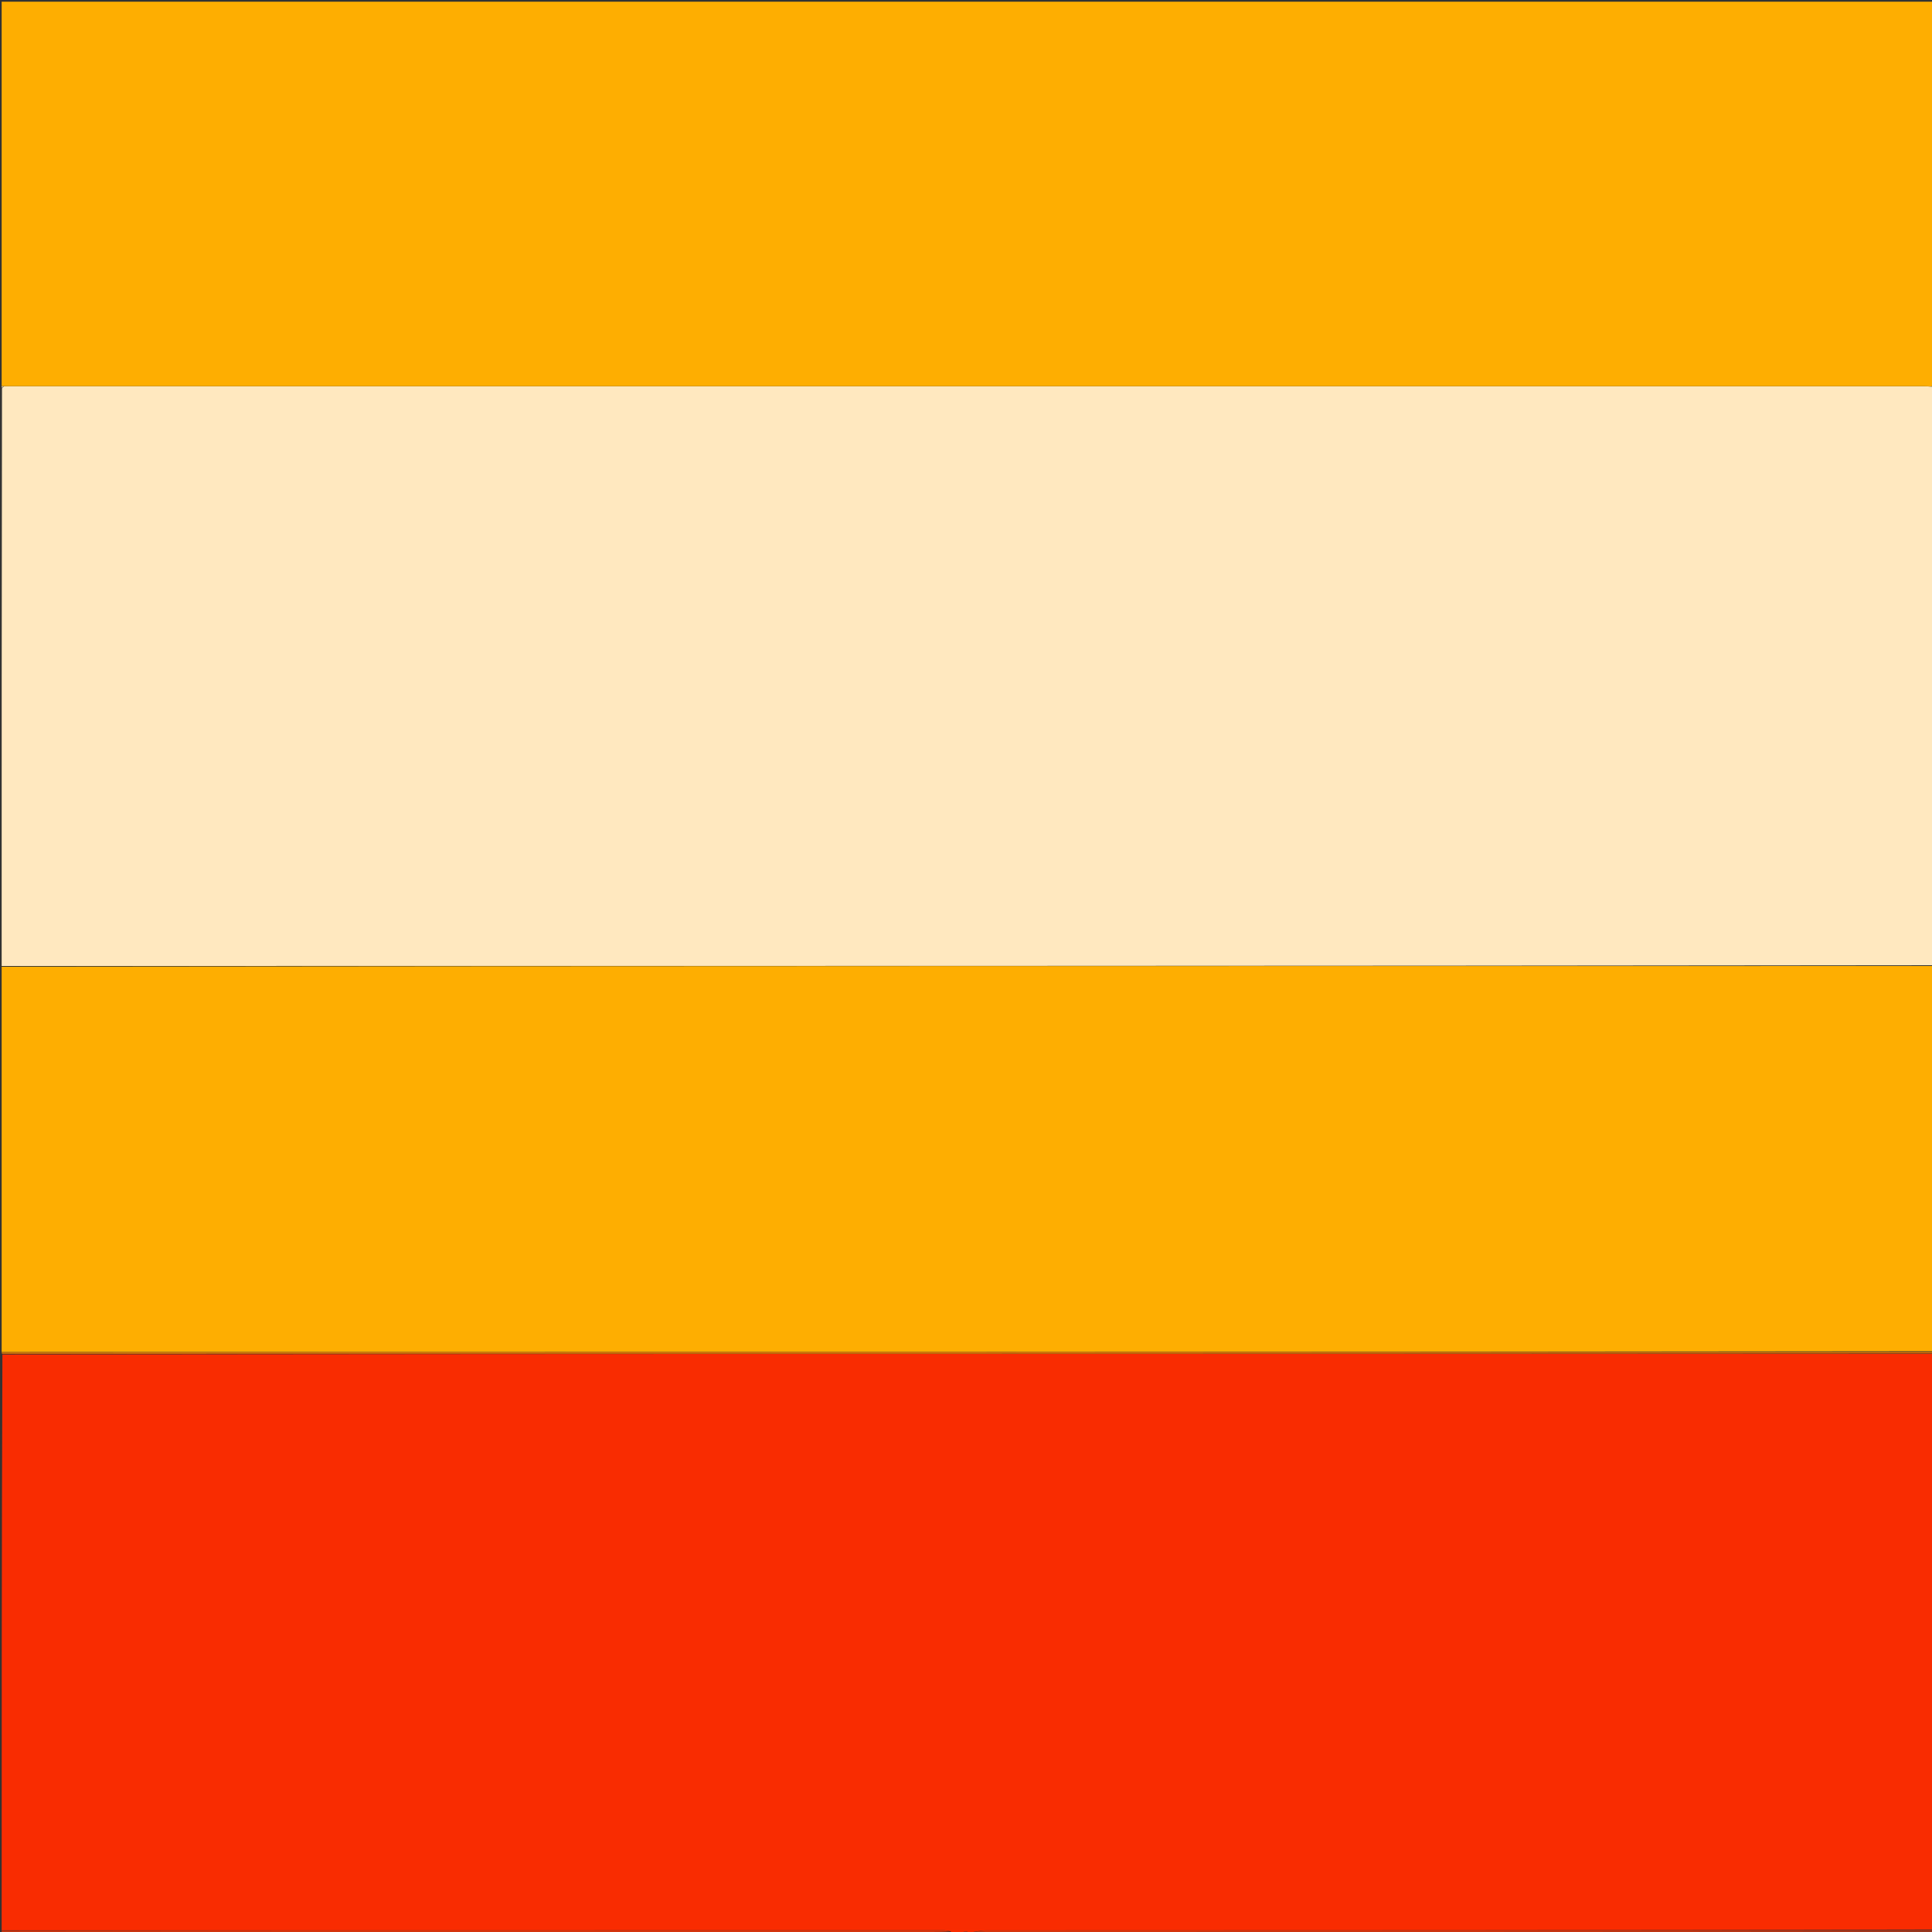 <svg version="1.1" id="Layer_1" xmlns="http://www.w3.org/2000/svg" xmlns:xlink="http://www.w3.org/1999/xlink" x="0px" y="0px"
	 width="100%" viewBox="0 0 1166 1166" enable-background="new 0 0 1166 1166" xml:space="preserve">
<rect x="0" y="0" width="1166" height="1166" fill="#333333" stroke="none"/>
<path fill="#FFE8BF" opacity="1" stroke="none" 
	d="
M1,583 
	C1,466.978 1,350.956 1.201,234.386 
	C1.651,233.679 1.85,233.471 2.457,233.155 
	C3.749,233.083 4.582,233.06 5.414,233.06 
	C390.447,233.058 775.479,233.058 1160.512,233.064 
	C1162.008,233.064 1163.505,233.161 1165.108,233.332 
	C1165.214,233.453 1165.658,233.49 1165.658,233.49 
	C1165.658,233.49 1165.994,233.166 1166.242,233.102 
	C1166.66,233.025 1166.83,233.012 1167,233 
	C1167,349.355 1167,465.711 1166.539,582.538 
	C777.718,583.007 389.359,583.003 1,583 
z"/>
<path fill="#F92C01" opacity="1" stroke="none" 
	d="
M586,1167 
	C585.556,1167 585.111,1167 584.339,1166.776 
	C584.012,1166.551 583.979,1166.103 583.821,1165.834 
	C582.765,1165.669 581.867,1165.771 580.918,1166.157 
	C580.912,1166.627 580.956,1166.813 581,1167 
	C578.958,1167 576.917,1167 574.511,1166.725 
	C574.118,1166.263 574.09,1166.076 573.736,1165.623 
	C572.095,1165.228 570.78,1164.983 569.464,1164.983 
	C379.976,1164.977 190.488,1164.989 1,1165 
	C1,1049.311 1,933.623 1.454,817.466 
	C390.272,816.999 778.636,817 1167,817 
	C1167,932.689 1167,1048.377 1166.531,1164.533 
	C975.648,1165 785.233,1164.997 594.818,1165.036 
	C592.558,1165.036 590.299,1165.573 587.729,1165.917 
	C586.946,1166.317 586.473,1166.659 586,1167 
z"/>
<path fill="#FEAE01" opacity="1" stroke="none" 
	d="
M1,583.461 
	C389.359,583.003 777.718,583.007 1166.539,583.005 
	C1167,660.359 1167,737.718 1166.546,815.539 
	C777.729,816 389.364,816 1,816 
	C1,738.641 1,661.282 1,583.461 
z"/>
<path fill="#FEAE01" opacity="1" stroke="none" 
	d="
M1167,232.537 
	C1166.83,233.012 1166.66,233.025 1165.991,233.065 
	C1165.33,233.132 1165.166,233.172 1165.002,233.212 
	C1163.505,233.161 1162.008,233.064 1160.512,233.064 
	C775.479,233.058 390.447,233.058 5.414,233.06 
	C4.582,233.06 3.749,233.083 2.214,233.075 
	C1.34,233.036 1.17,233.018 1,233 
	C1,155.687 1,78.374 1,1.03 
	C389.545,1.03 778.09,1.03 1167,1.03 
	C1167,78.025 1167,155.05 1167,232.537 
z"/>
<path fill="#E77800" opacity="1" stroke="none" 
	d="
M1,816.25 
	C389.364,816 777.729,816 1166.546,816 
	C1167,816 1167,816.5 1167,816.75 
	C778.636,817 390.272,816.999 1.454,816.999 
	C1,817 1,816.5 1,816.25 
z"/>
<path fill="#FF855E" opacity="1" stroke="none" 
	d="
M586.461,1167 
	C586.473,1166.659 586.946,1166.317 588.191,1165.969 
	C591.129,1165.974 593.294,1165.998 595.459,1165.998 
	C785.972,1166 976.486,1166 1167,1166 
	C1166.834,1166.333 1166.685,1166.944 1166.498,1166.956 
	C1165.171,1167.039 1163.836,1167 1162.504,1167 
	C970.643,1167 778.783,1167 586.461,1167 
z"/>
<path fill="#D5360F" opacity="1" stroke="none" 
	d="
M1167,1165.75 
	C976.486,1166 785.972,1166 595.459,1165.998 
	C593.294,1165.998 591.129,1165.974 588.502,1165.91 
	C590.299,1165.573 592.558,1165.036 594.818,1165.036 
	C785.233,1164.997 975.648,1165 1166.531,1165 
	C1167,1165 1167,1165.5 1167,1165.75 
z"/>
<path fill="#D5360F" opacity="1" stroke="none" 
	d="
M1,1165.25 
	C190.488,1164.989 379.976,1164.977 569.464,1164.983 
	C570.78,1164.983 572.095,1165.228 573.268,1165.662 
	C569.795,1165.975 566.464,1165.99 563.133,1165.99 
	C375.755,1165.994 188.378,1165.997 1,1166 
	C1,1166 1,1165.5 1,1165.25 
z"/>
<path fill="#901200" opacity="1" stroke="none" 
	d="
M1,1166.5 
	C188.378,1165.997 375.755,1165.994 563.133,1165.99 
	C566.464,1165.99 569.795,1165.975 573.594,1165.927 
	C574.09,1166.076 574.118,1166.263 574.073,1166.725 
	C383,1167 192,1167 1,1166.5 
z"/>
<path fill="#901200" opacity="1" stroke="none" 
	d="
M581.375,1167 
	C580.956,1166.813 580.912,1166.627 581.294,1166.197 
	C582.473,1166.003 583.226,1166.053 583.979,1166.103 
	C583.979,1166.103 584.012,1166.551 584.006,1166.776 
	C583.25,1167 582.5,1167 581.375,1167 
z"/>
<path fill="#F8DBA8" opacity="1" stroke="none" 
	d="
M1,233.25 
	C1.17,233.018 1.34,233.036 1.755,233.135 
	C1.85,233.471 1.651,233.679 1.201,233.919 
	C1,234 1,233.5 1,233.25 
z"/>
<path fill="#F8DBA8" opacity="1" stroke="none" 
	d="
M1165.108,233.332 
	C1165.166,233.172 1165.33,233.132 1165.744,233.129 
	C1165.994,233.166 1165.658,233.49 1165.658,233.49 
	C1165.658,233.49 1165.214,233.453 1165.108,233.332 
z"/>
<path fill="#D5360F" opacity="1" stroke="none" 
	d="
M583.821,1165.834 
	C583.226,1166.053 582.473,1166.003 581.344,1165.914 
	C581.867,1165.771 582.765,1165.669 583.821,1165.834 
z"/>
</svg>